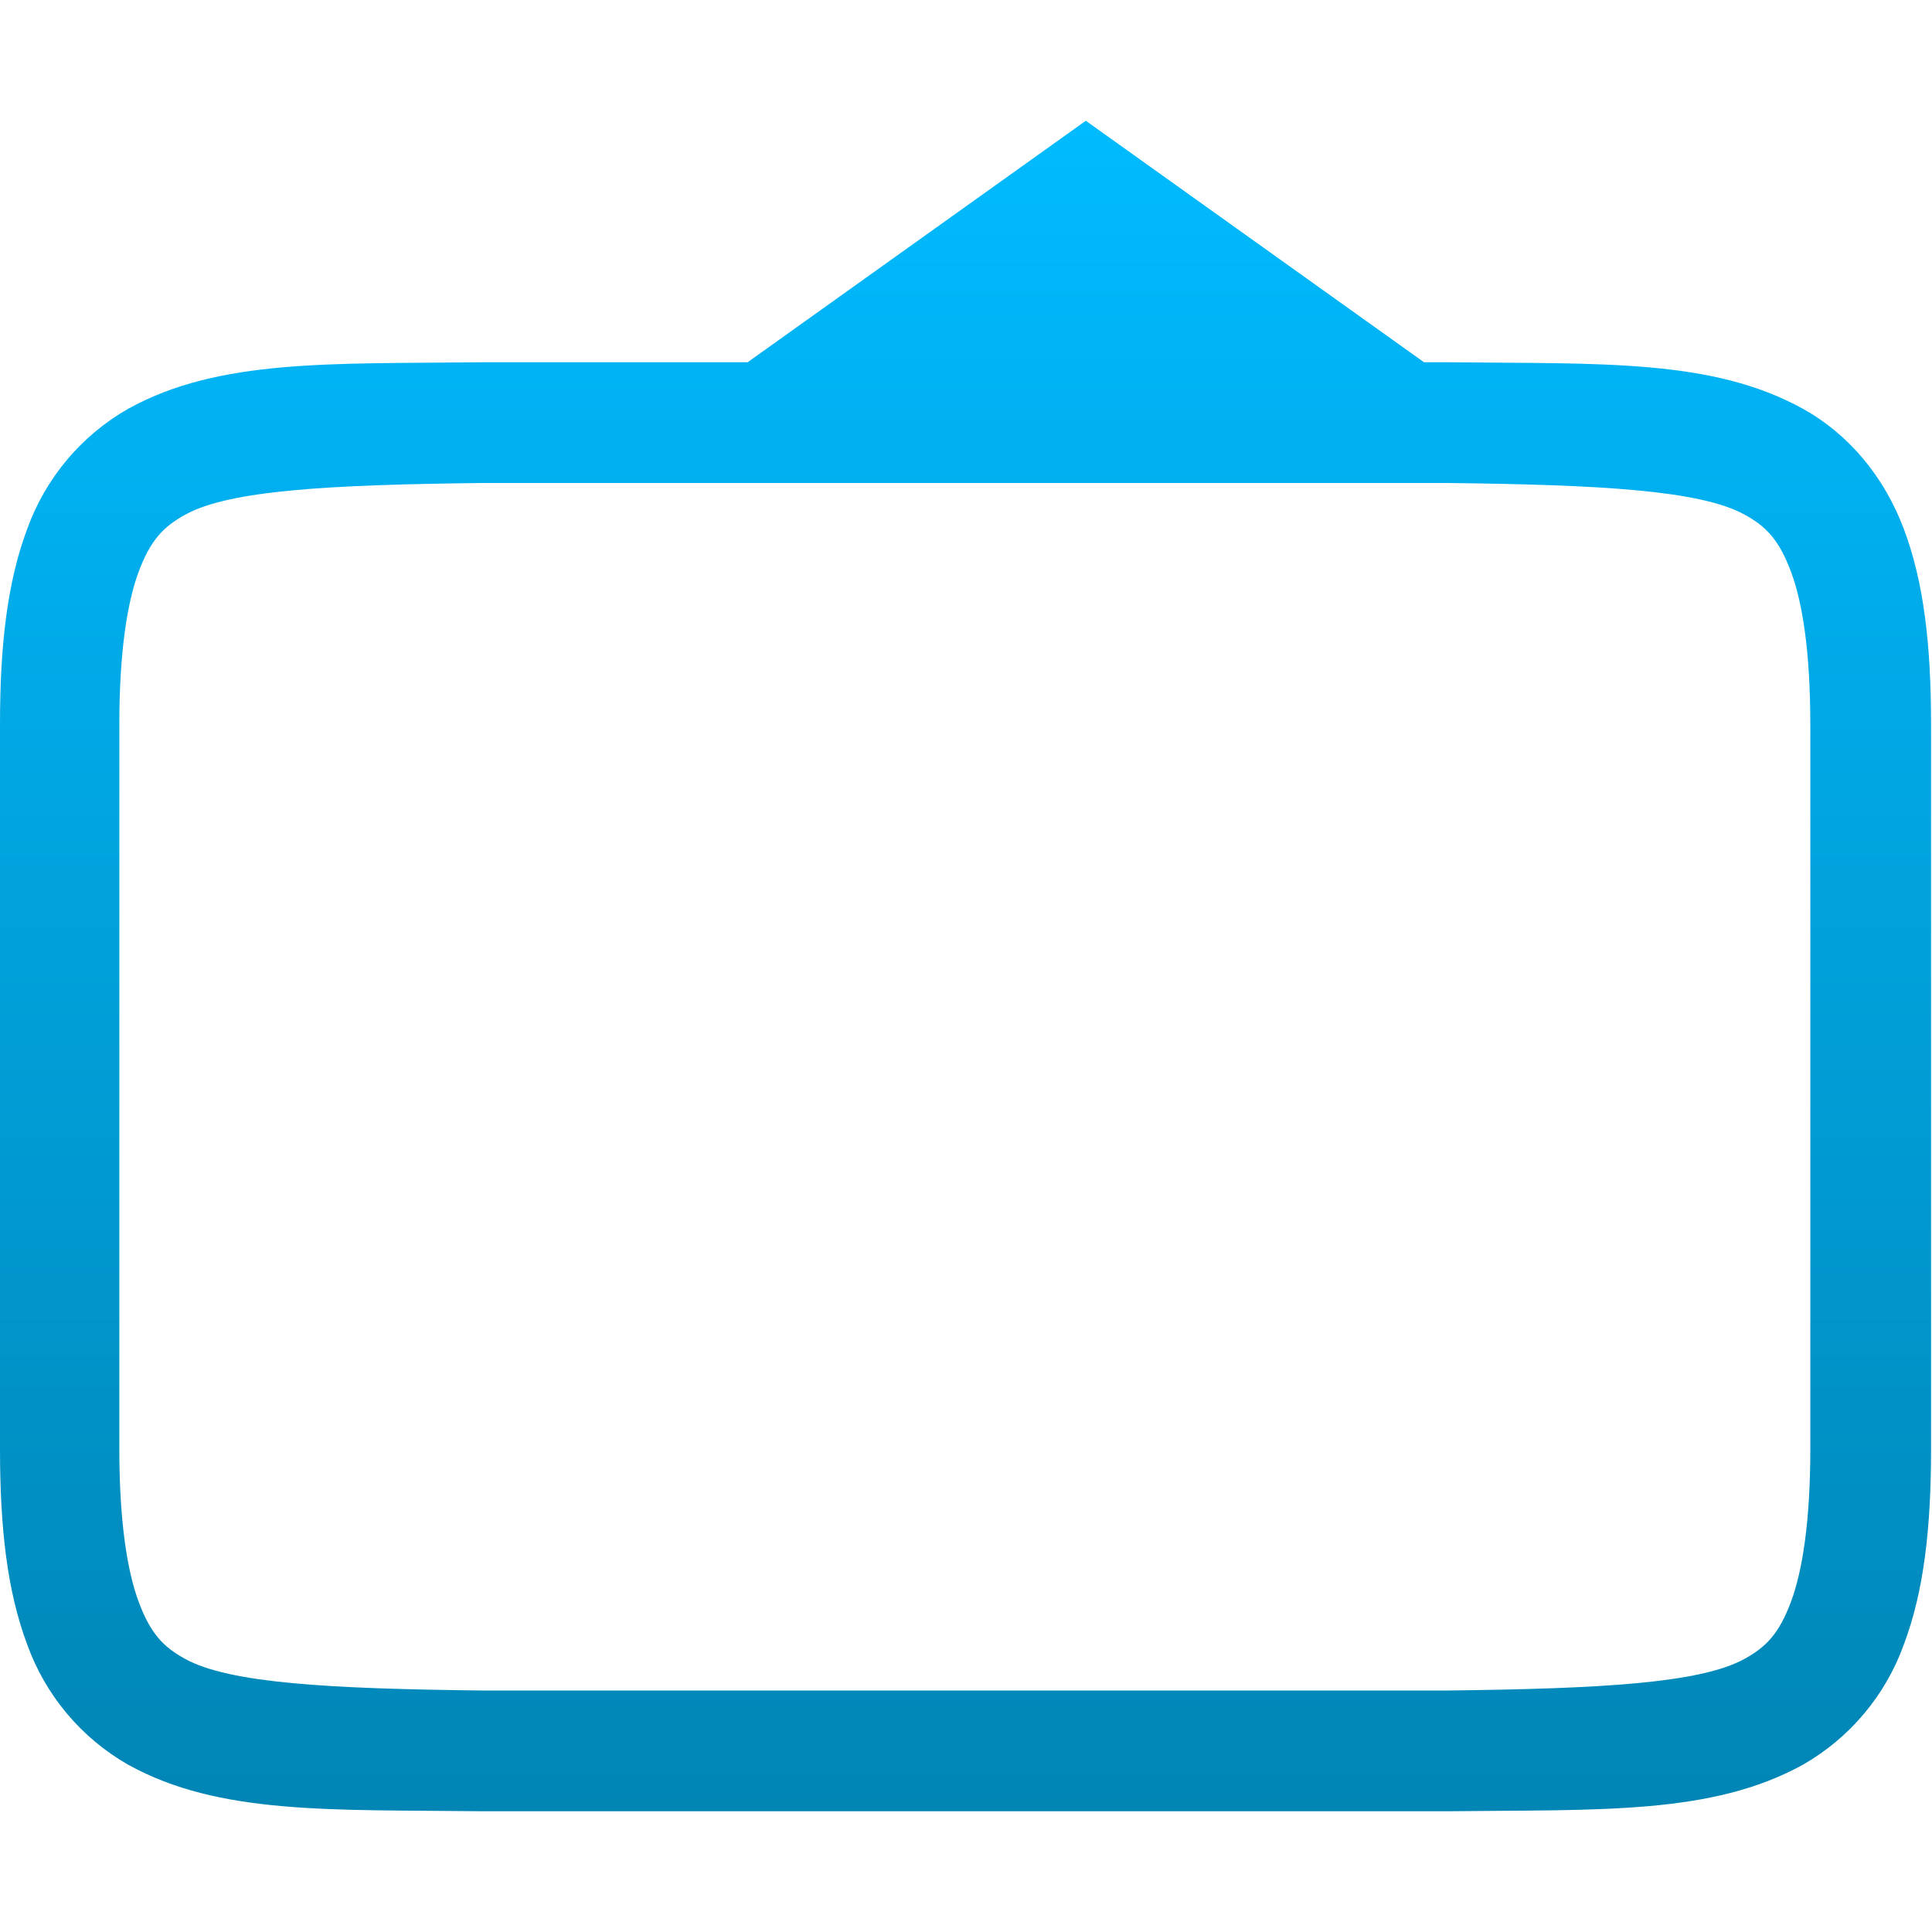<svg xmlns="http://www.w3.org/2000/svg" xmlns:xlink="http://www.w3.org/1999/xlink" width="64" height="64" viewBox="0 0 64 64" version="1.1">
<defs>
<linearGradient id="linear0" gradientUnits="userSpaceOnUse" x1="0" y1="0" x2="0" y2="1" gradientTransform="matrix(63.969,0,0,56,0,4)">
<stop offset="0" style="stop-color:#00bbff;stop-opacity:1;"/>
<stop offset="1" style="stop-color:#0085b5;stop-opacity:1;"/>
</linearGradient>
</defs>
<g id="surface1">
<path style=" stroke:none;fill-rule:nonzero;fill:url(#linear0);" d="M 35.969 4 L 24.766 12 L 15.977 12 C 10.945 12.059 7.258 11.879 4.25 13.539 C 2.691 14.426 1.504 15.844 0.898 17.531 C 0.242 19.285 0 21.371 0 24 L 0 48 C 0 50.633 0.242 52.715 0.898 54.469 C 1.504 56.156 2.691 57.574 4.25 58.461 C 7.262 60.125 10.945 59.941 15.977 60 L 47.992 60 C 53.023 59.941 56.707 60.121 59.719 58.461 C 61.277 57.574 62.465 56.156 63.07 54.469 C 63.73 52.715 63.969 50.629 63.969 48 L 63.969 24 C 63.969 21.367 63.73 19.285 63.07 17.531 C 62.41 15.773 61.227 14.371 59.719 13.539 C 56.707 11.875 53.023 12.059 47.992 12 L 47.172 12 Z M 15.953 16 L 47.969 16 C 53 16.059 56.324 16.238 57.789 17.047 C 58.52 17.445 58.938 17.898 59.328 18.938 C 59.719 19.977 59.969 21.633 59.969 24 L 59.969 48 C 59.969 50.367 59.715 52.023 59.328 53.062 C 58.938 54.102 58.52 54.551 57.789 54.953 C 56.324 55.762 53 55.941 47.969 56 L 15.953 56 C 10.918 55.941 7.598 55.762 6.133 54.953 C 5.402 54.555 4.98 54.102 4.594 53.062 C 4.207 52.023 3.953 50.367 3.953 48 L 3.953 24 C 3.953 21.633 4.207 19.977 4.594 18.938 C 4.984 17.898 5.406 17.449 6.141 17.047 C 7.605 16.238 10.918 16.059 15.953 16 Z M 15.953 16 "/>
</g>
</svg>
